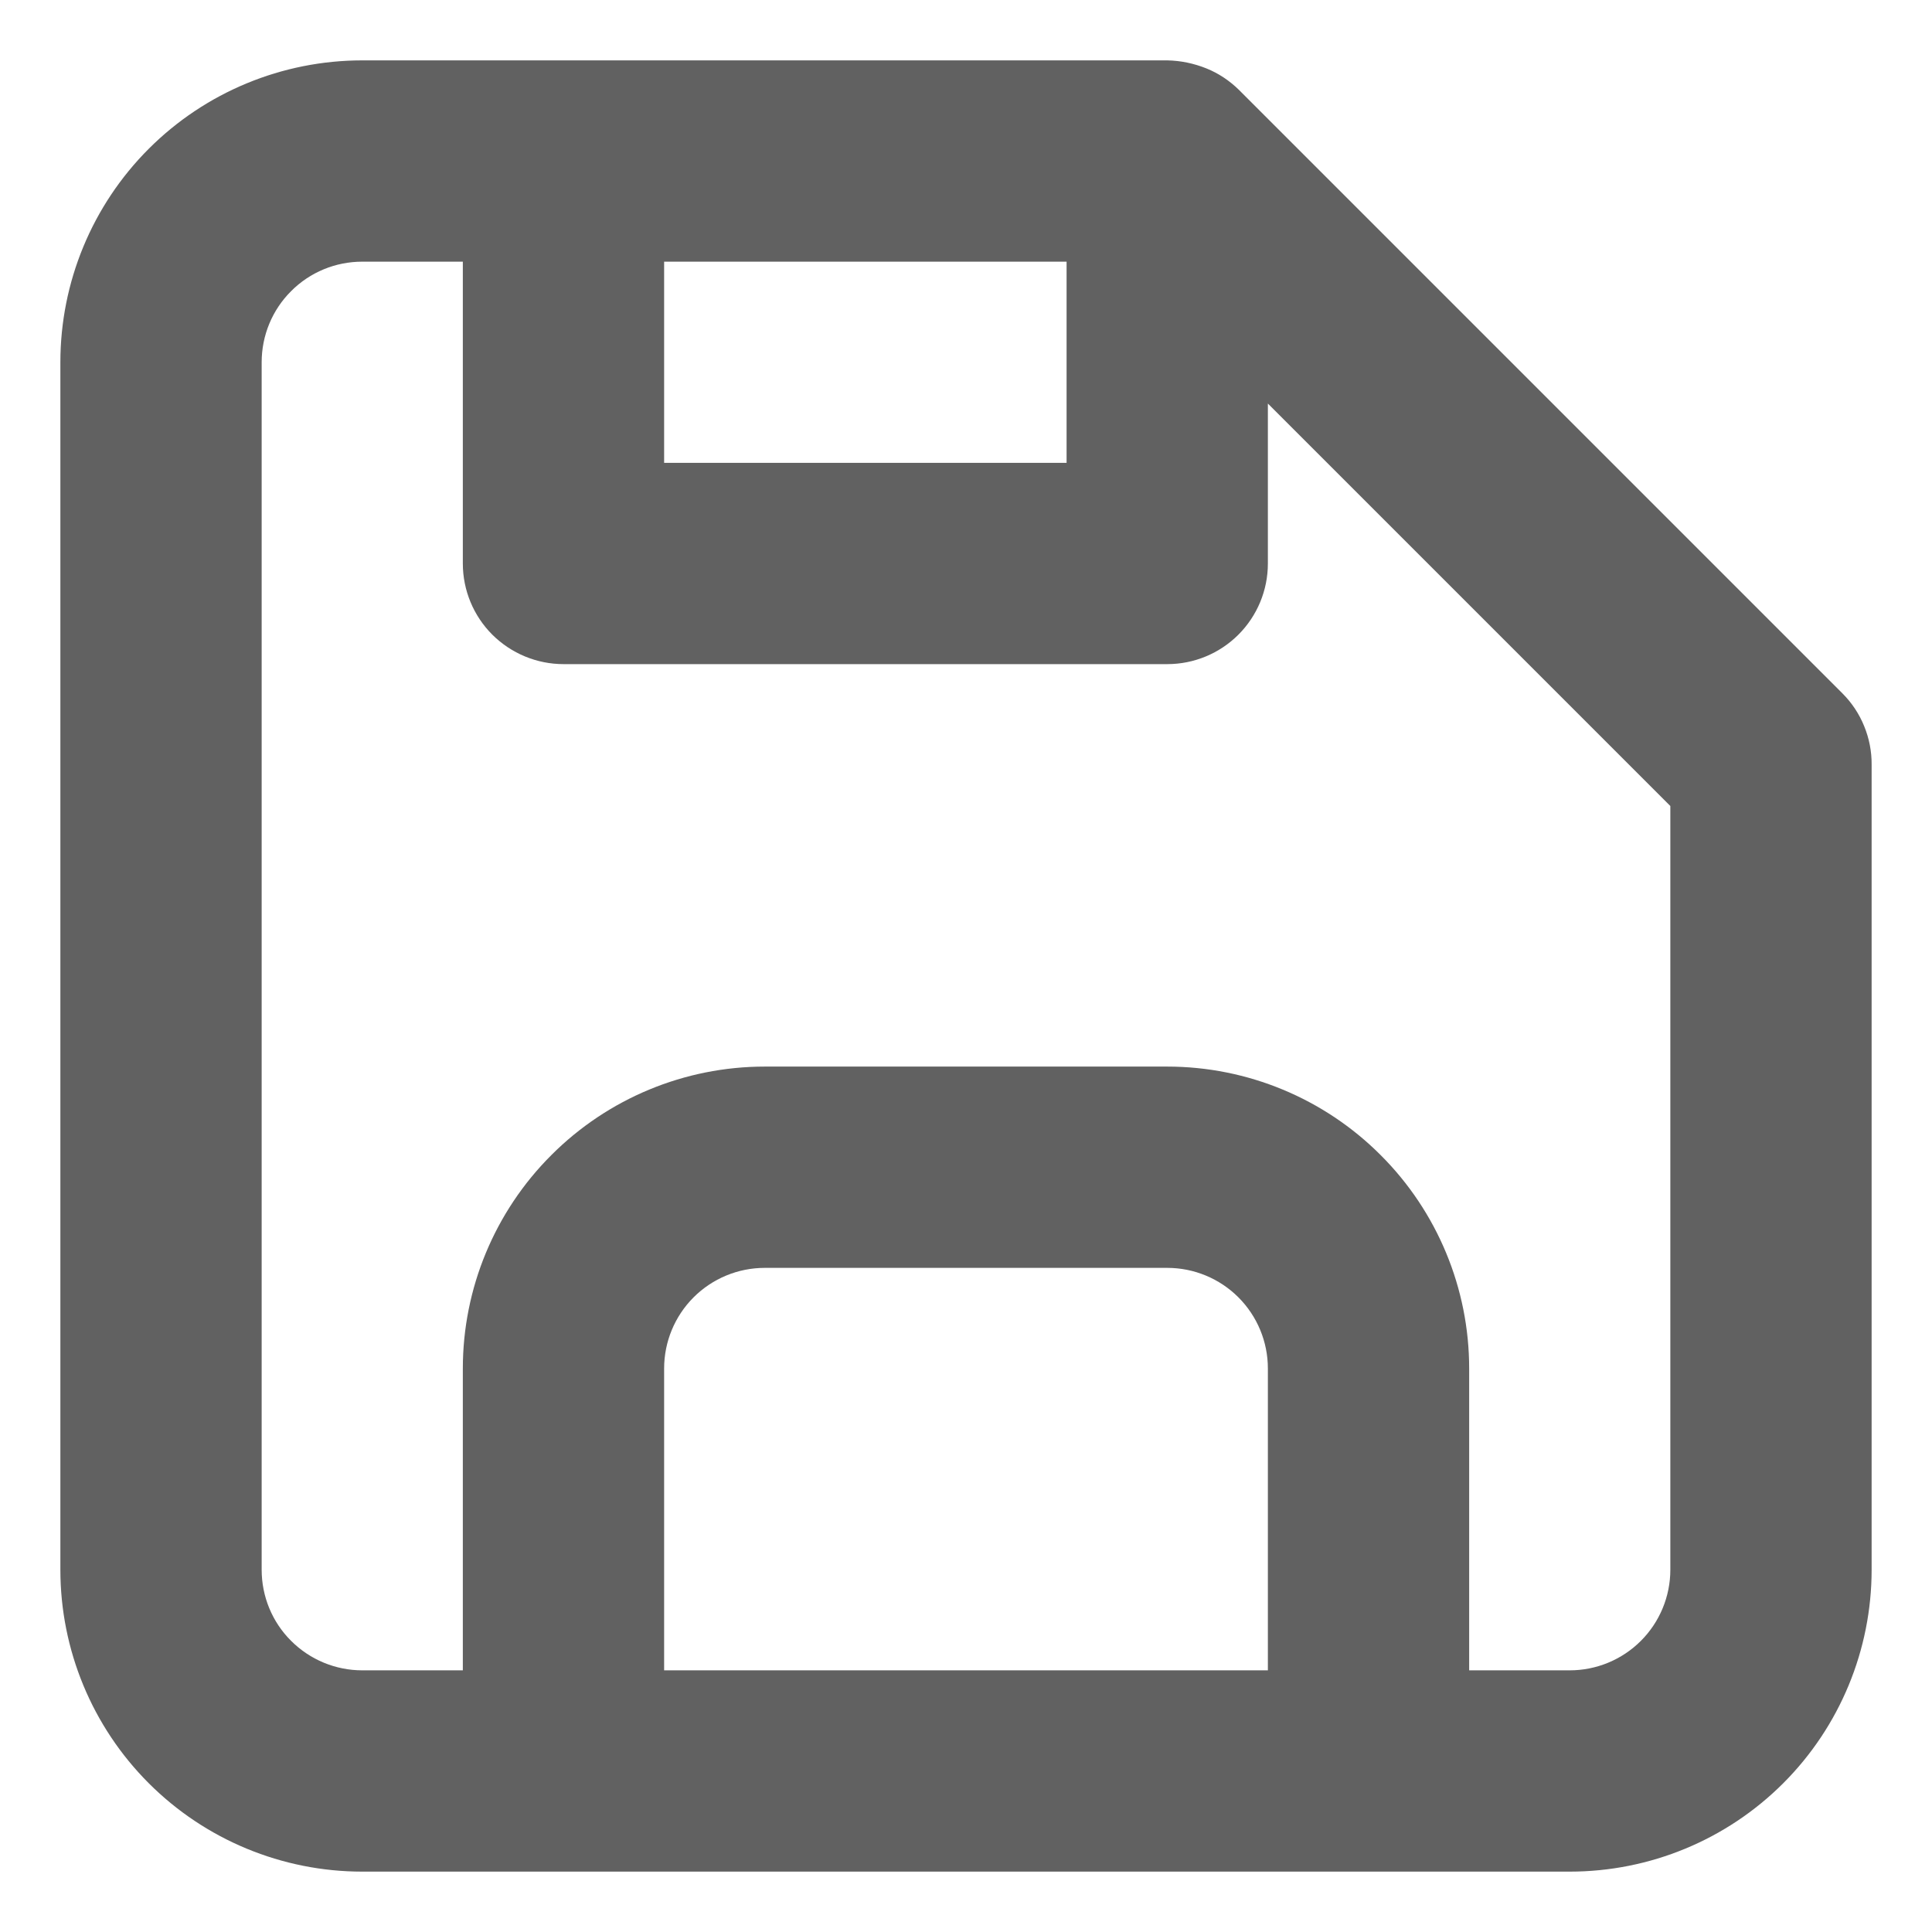 <svg width="16" height="16" viewBox="0 0 16 16" fill="none" xmlns="http://www.w3.org/2000/svg">
<path d="M15.258 5.742L10.258 0.742C10.181 0.667 10.091 0.607 9.992 0.567C9.888 0.525 9.778 0.502 9.667 0.5H3C2.337 0.5 1.701 0.763 1.232 1.232C0.763 1.701 0.5 2.337 0.5 3V13C0.5 13.663 0.763 14.299 1.232 14.768C1.701 15.237 2.337 15.5 3 15.5H13C13.663 15.5 14.299 15.237 14.768 14.768C15.237 14.299 15.5 13.663 15.5 13V6.333C15.501 6.224 15.48 6.115 15.438 6.013C15.397 5.912 15.336 5.82 15.258 5.742ZM5.5 2.167H8.833V3.833H5.5V2.167ZM10.5 13.833H5.5V11.333C5.5 11.112 5.588 10.9 5.744 10.744C5.9 10.588 6.112 10.5 6.333 10.5H9.667C9.888 10.5 10.1 10.588 10.256 10.744C10.412 10.9 10.5 11.112 10.5 11.333V13.833ZM13.833 13C13.833 13.221 13.745 13.433 13.589 13.589C13.433 13.745 13.221 13.833 13 13.833H12.167V11.333C12.167 10.67 11.903 10.034 11.434 9.566C10.966 9.097 10.33 8.833 9.667 8.833H6.333C5.67 8.833 5.034 9.097 4.566 9.566C4.097 10.034 3.833 10.67 3.833 11.333V13.833H3C2.779 13.833 2.567 13.745 2.411 13.589C2.254 13.433 2.167 13.221 2.167 13V3C2.167 2.779 2.254 2.567 2.411 2.411C2.567 2.254 2.779 2.167 3 2.167H3.833V4.667C3.833 4.888 3.921 5.1 4.077 5.256C4.234 5.412 4.446 5.5 4.667 5.5H9.667C9.888 5.5 10.1 5.412 10.256 5.256C10.412 5.1 10.5 4.888 10.5 4.667V3.342L13.833 6.675V13Z" fill="#616161"/>
</svg>
